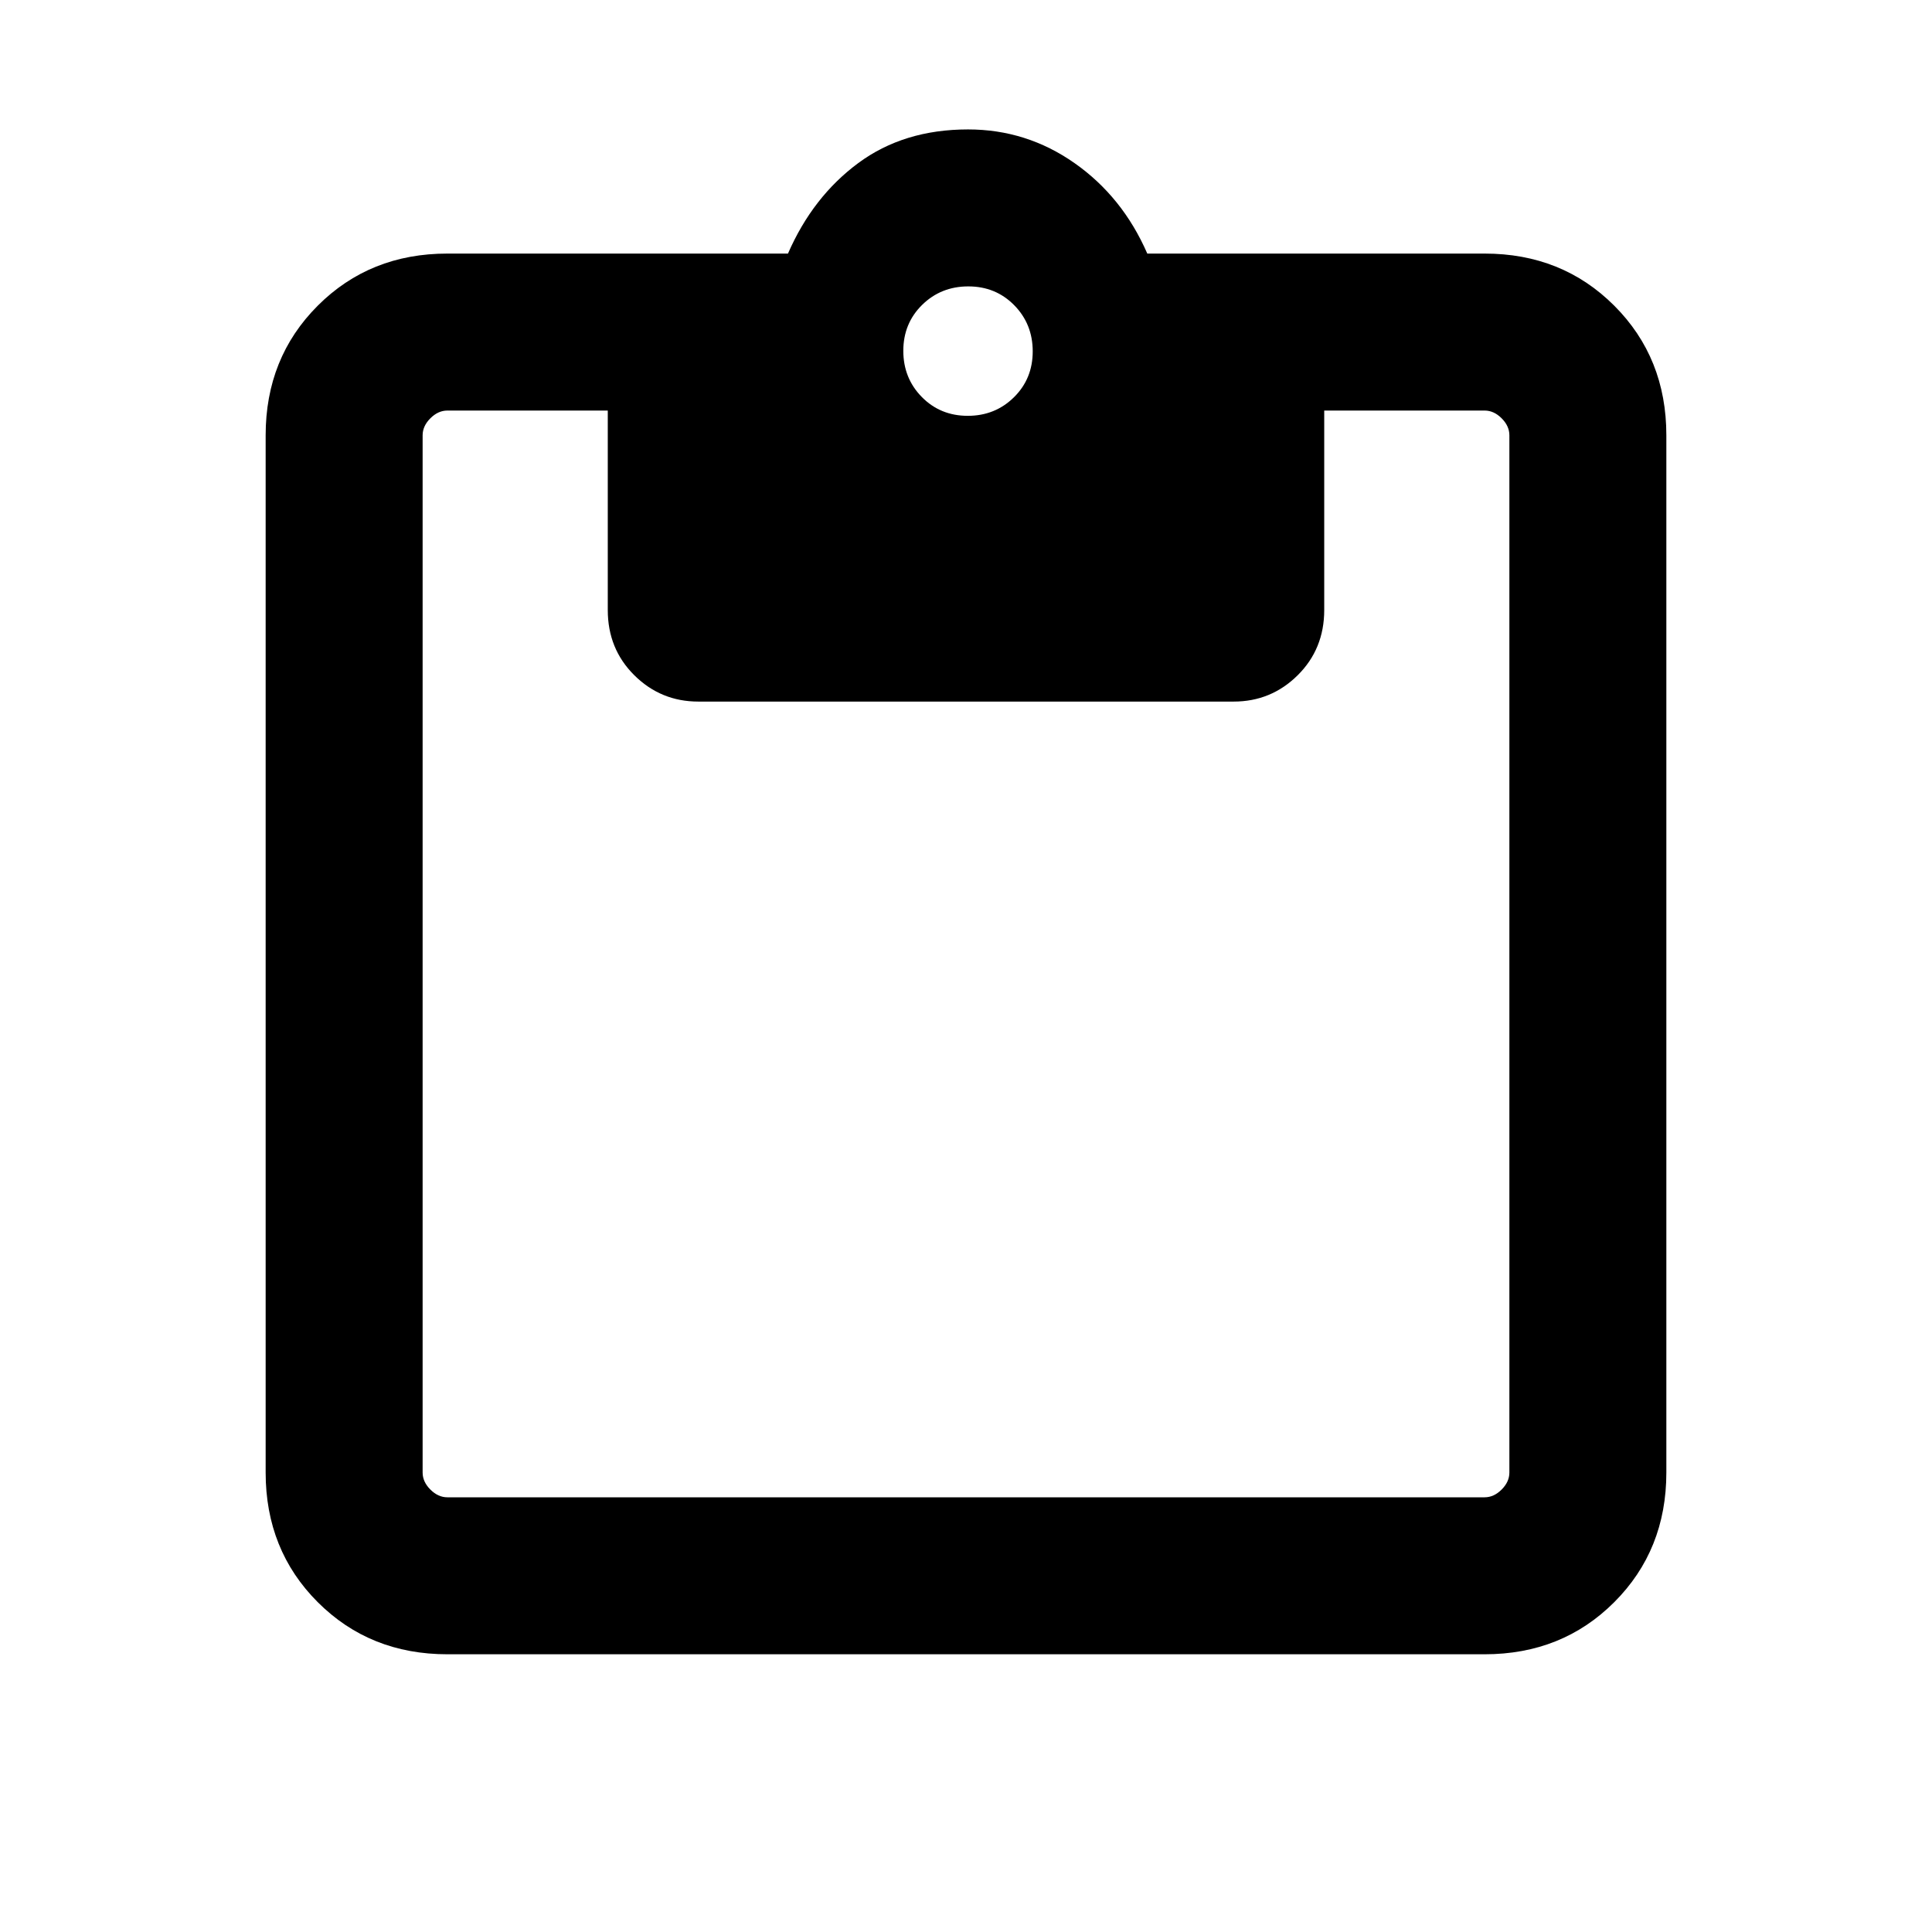 <svg xmlns="http://www.w3.org/2000/svg" height="20" viewBox="0 -960 960 960" width="20"><path d="M222.31-138q-38.53 0-64.42-25.89T132-228.31v-515.38q0-38.53 25.89-64.42T222.31-834h169.23q12.31-28.23 34.91-44.96 22.61-16.73 54.55-16.73 29.08 0 52.92 16.73 23.85 16.73 36.16 44.96h167.61q38.53 0 64.42 25.89T828-743.69v515.38q0 38.53-25.89 64.42T737.69-138H222.31Zm0-78h515.38q4.62 0 8.46-3.85 3.85-3.84 3.85-8.46v-515.38q0-4.62-3.85-8.46-3.84-3.85-8.46-3.85H658v99.13q0 19.33-13.2 32.41-13.2 13.07-31.8 13.07H346.99q-18.6 0-31.79-13.07-13.2-13.08-13.2-32.41V-756h-79.69q-4.62 0-8.46 3.85-3.85 3.84-3.85 8.46v515.38q0 4.62 3.85 8.46 3.84 3.85 8.46 3.85Zm258.55-537.38q13.6 0 22.95-9.21 9.34-9.2 9.34-22.8 0-13.61-9.2-22.96-9.2-9.34-22.81-9.34-13.6 0-22.95 9.2-9.34 9.2-9.34 22.81 0 13.6 9.2 22.95t22.81 9.35Z"/></svg>